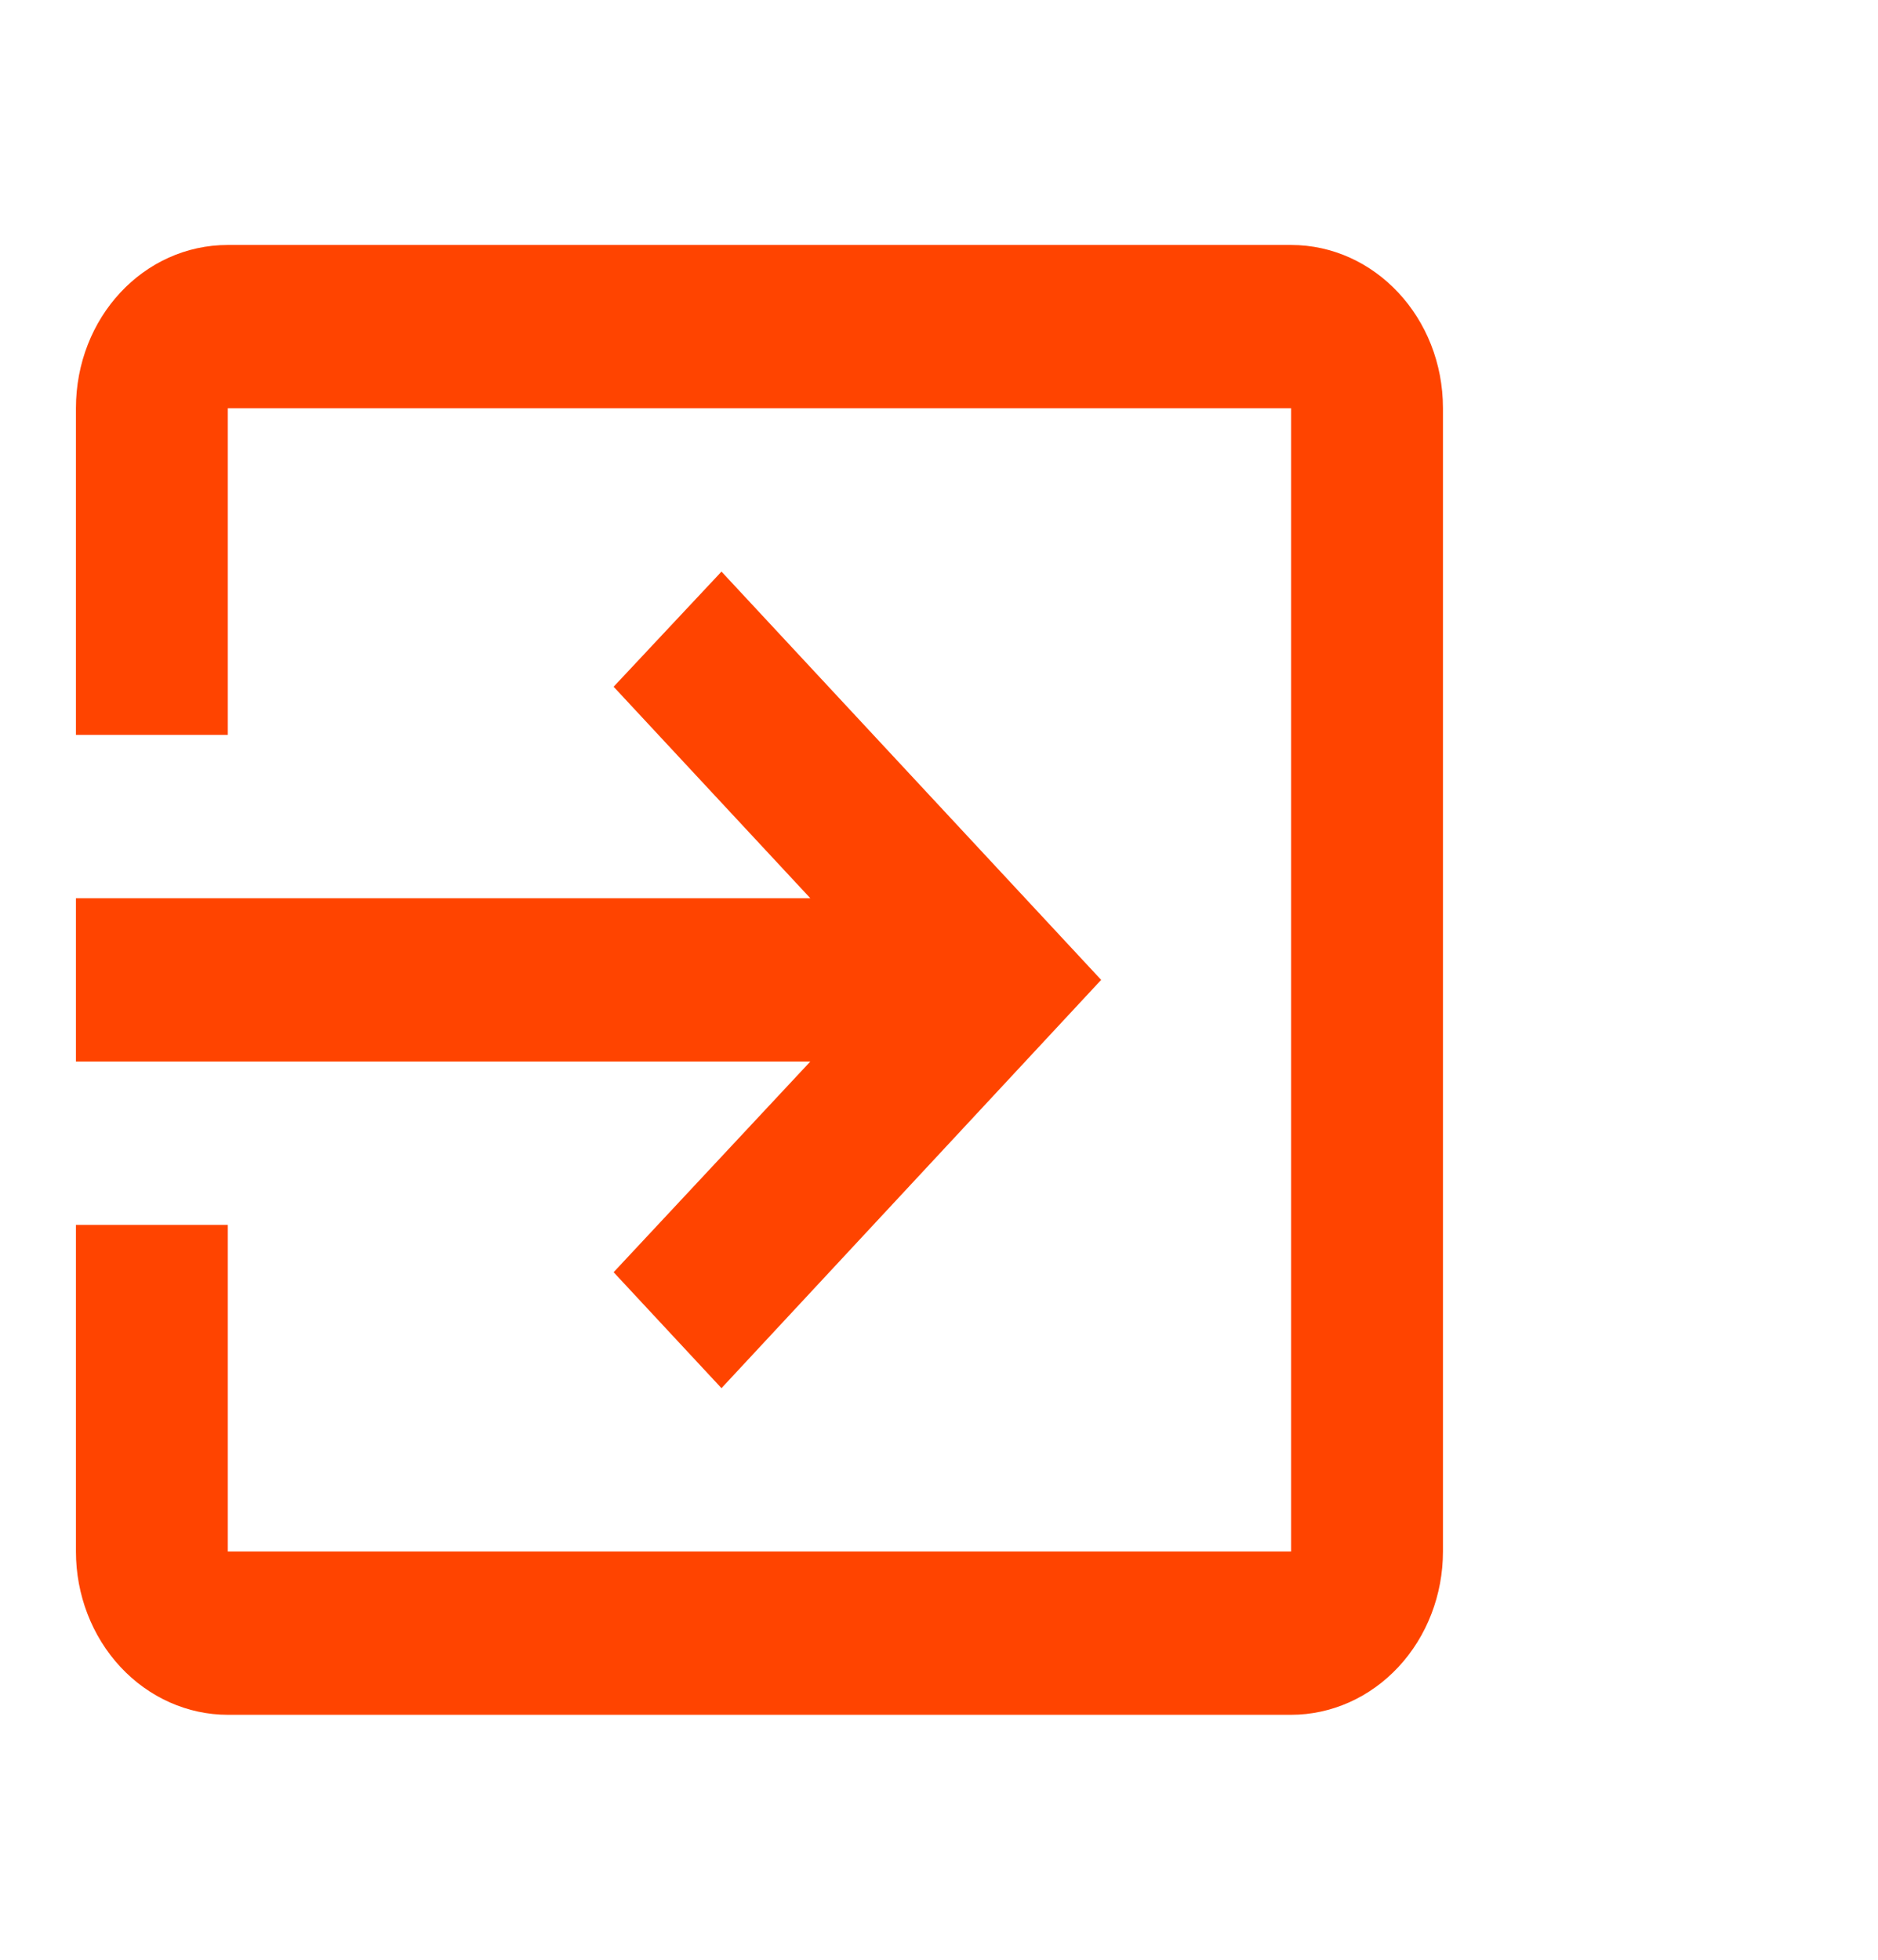 <svg width="23" height="24" viewBox="0 0 23 24" fill="none" xmlns="http://www.w3.org/2000/svg">
    <path d="M15.812 3H2.79C1.758 3 0.93 3.89 0.93 5V9H2.79V5H15.812V19H2.79V15H0.93V19C0.93 19.53 1.126 20.039 1.475 20.414C1.824 20.789 2.297 21 2.79 21H15.812C16.305 21 16.778 20.789 17.127 20.414C17.476 20.039 17.672 19.53 17.672 19V5C17.672 3.89 16.835 3 15.812 3ZM7.515 15.58L8.836 17L13.486 12L8.836 7L7.515 8.41L9.924 11H0.93V13H9.924L7.515 15.58Z" fill="#FF4400"/>
</svg>
